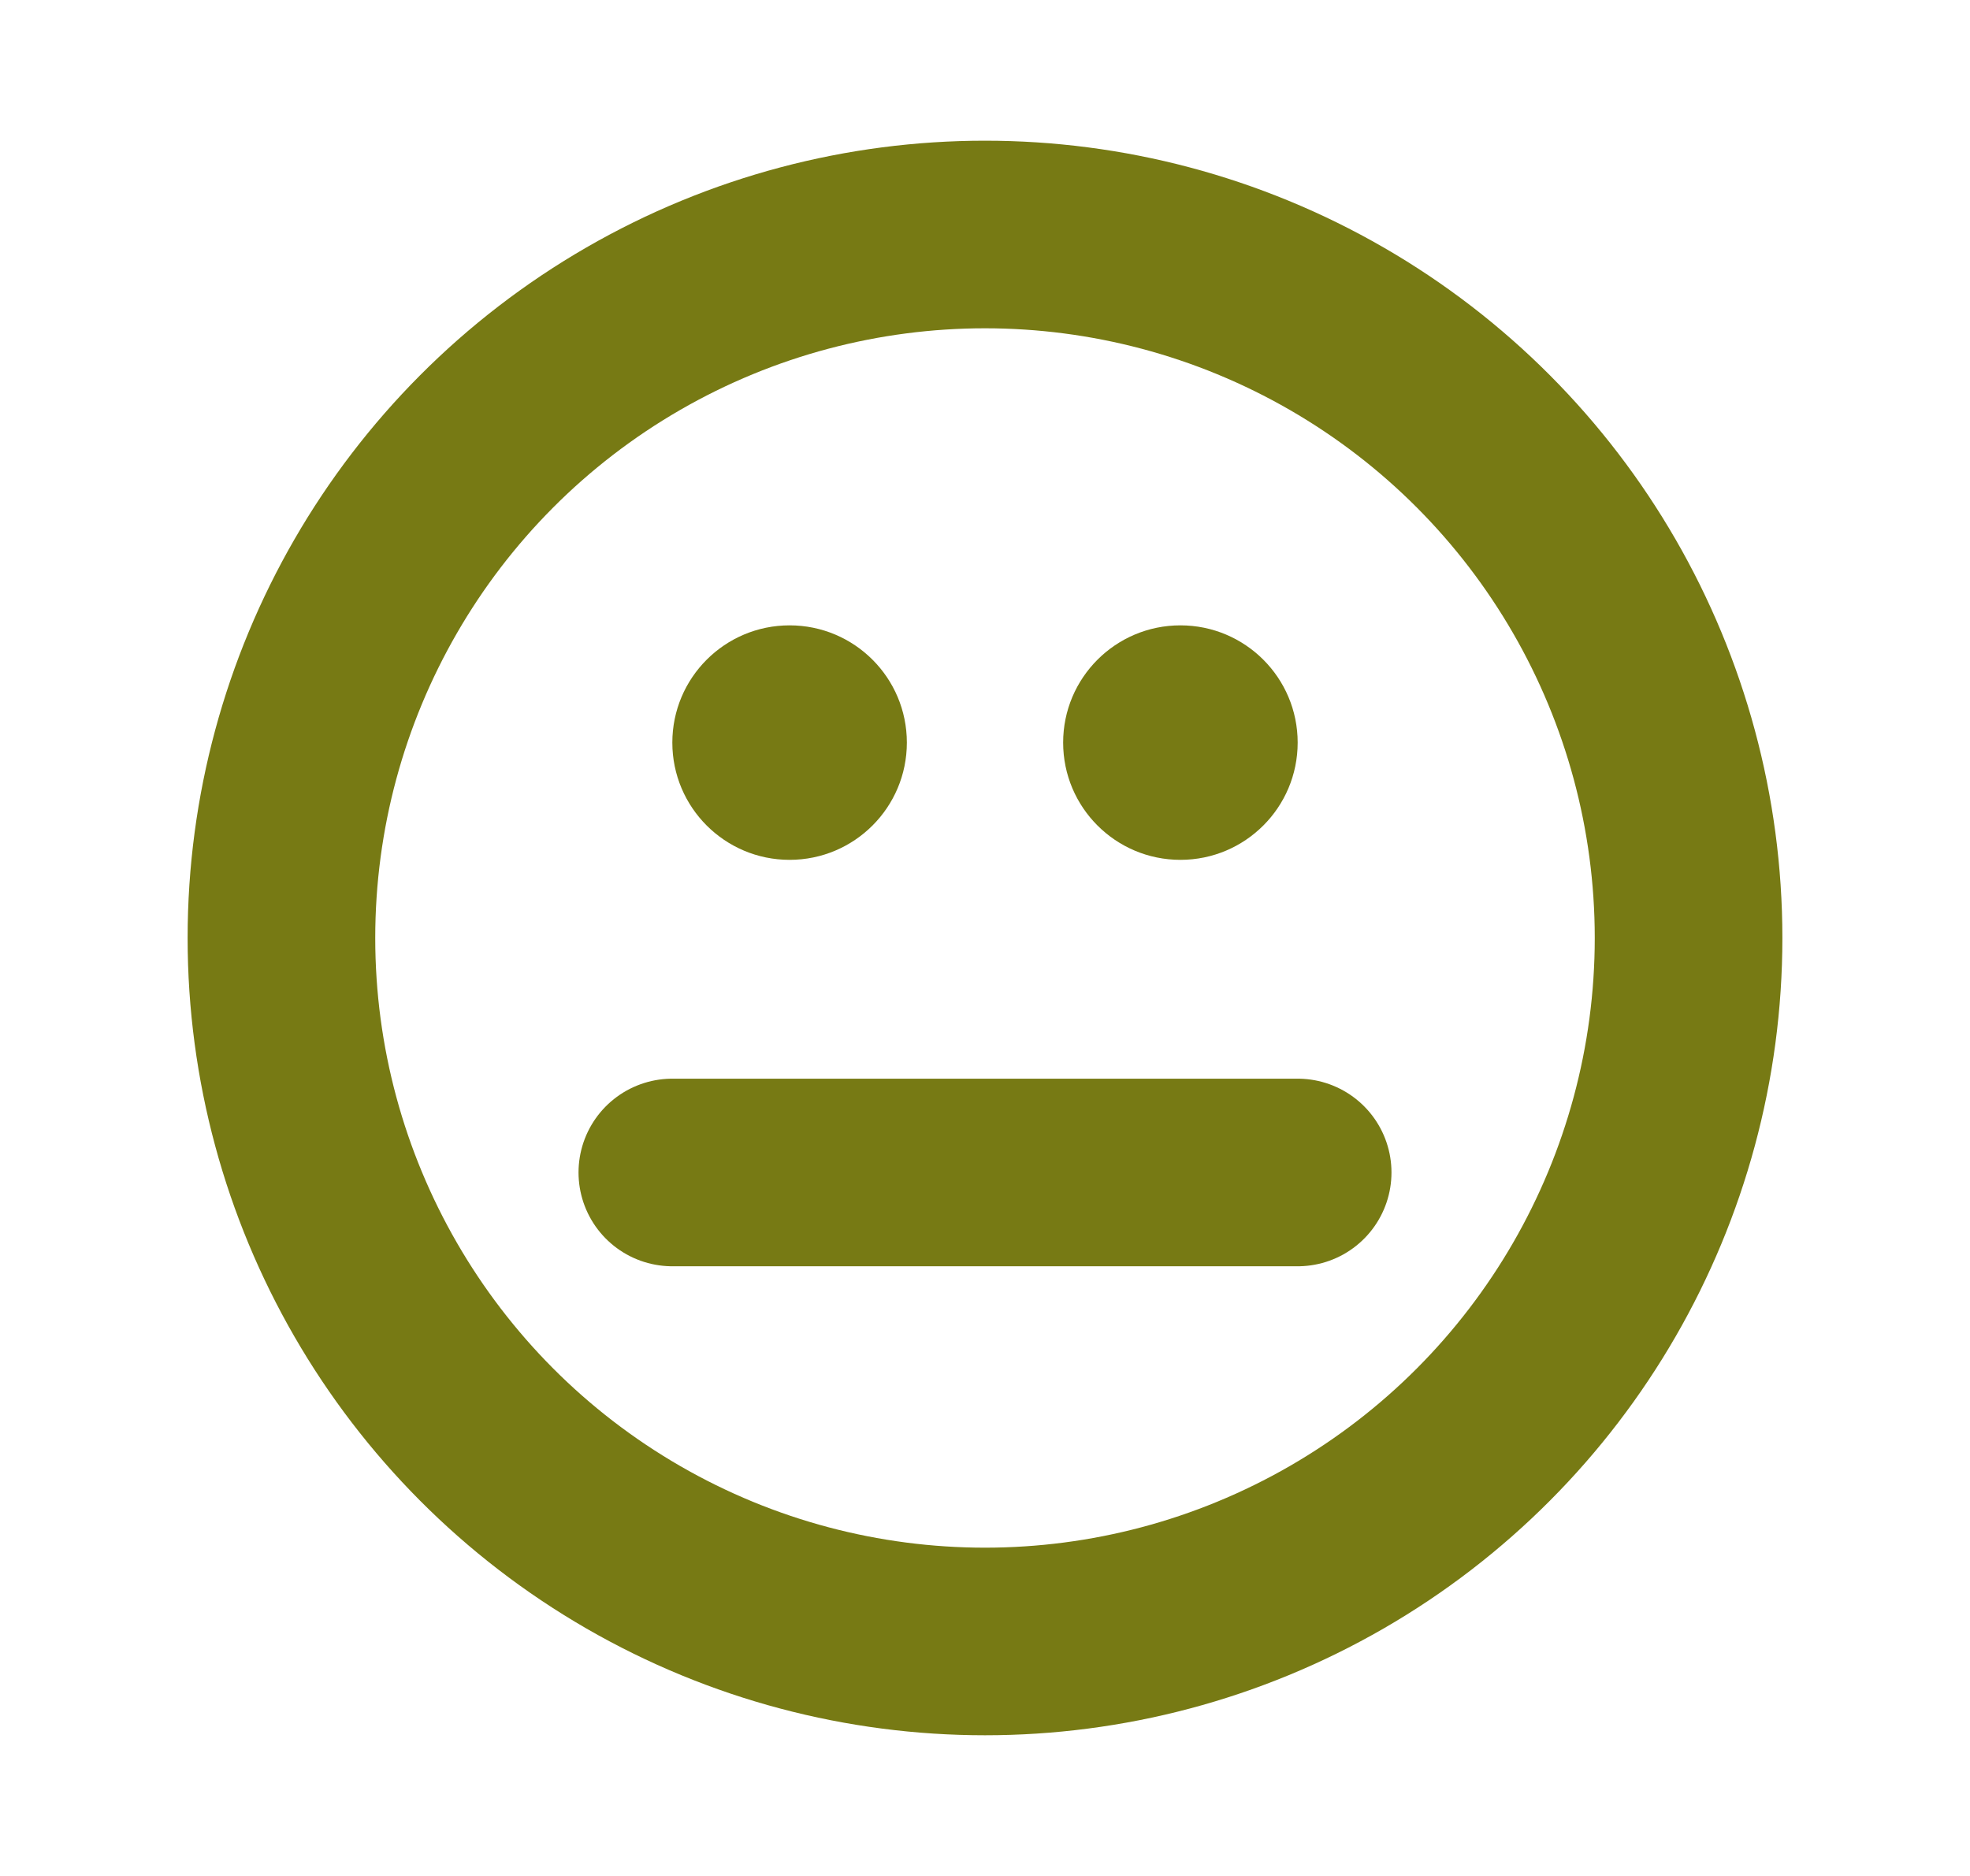 <svg width="21" height="20" viewBox="0 0 21 20" fill="none" xmlns="http://www.w3.org/2000/svg">
<circle cx="10.5" cy="10" r="7.5" stroke="#777A14" stroke-width="2" stroke-linecap="round" stroke-linejoin="round"/>
<circle cx="8.417" cy="7.917" r="1.25" fill="#777A14"/>
<circle cx="12.583" cy="7.917" r="1.25" fill="#777A14"/>
<path d="M7.167 12.5L13.833 12.5" stroke="#777A14" stroke-width="2" stroke-linecap="round" stroke-linejoin="round"/>
</svg>
